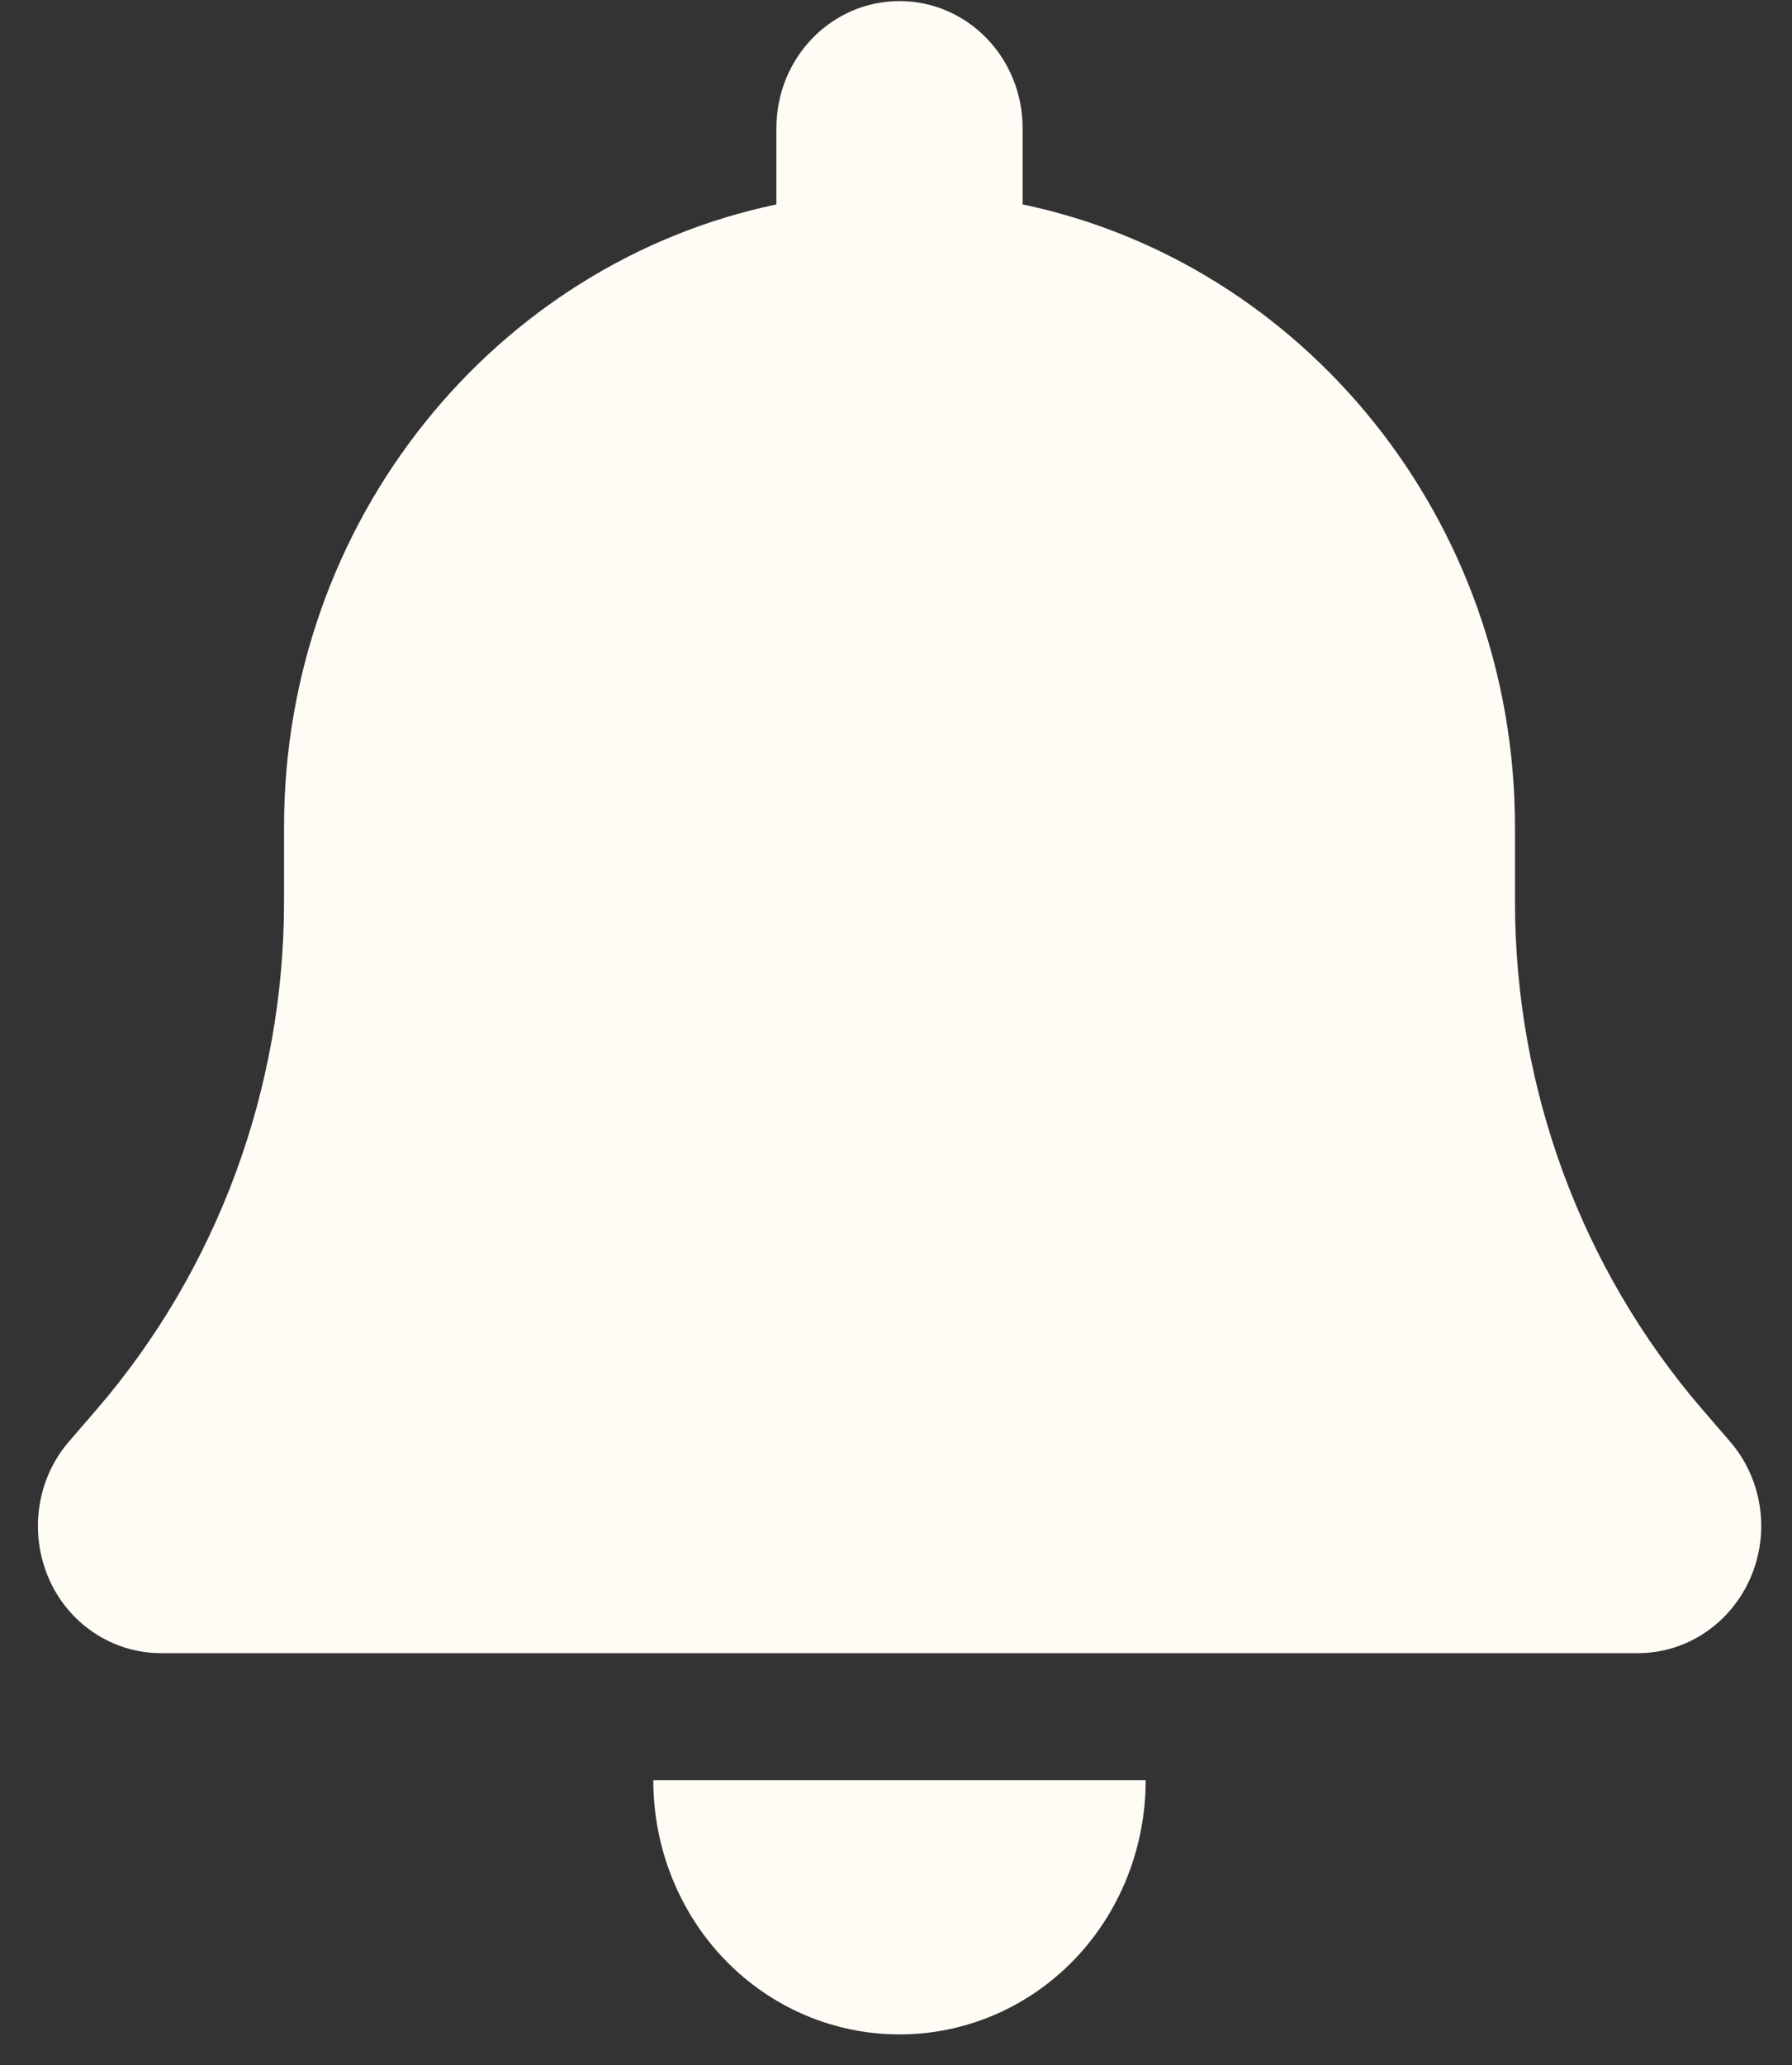 <svg width="46" height="53" viewBox="0 0 46 53" fill="none" xmlns="http://www.w3.org/2000/svg">
<rect x="0" y="0" width="46" height="53" fill="#333333" stroke="none"/>
<path d="M23.09 0.028C21.342 0.028 19.93 1.485 19.93 3.289V5.246C12.722 6.754 7.291 13.337 7.291 21.225V23.141C7.291 27.931 5.583 32.558 2.502 36.145L1.772 36.991C0.942 37.949 0.745 39.325 1.248 40.497C1.752 41.669 2.887 42.423 4.131 42.423H42.048C43.292 42.423 44.418 41.669 44.931 40.497C45.445 39.325 45.238 37.949 44.408 36.991L43.678 36.145C40.597 32.558 38.889 27.942 38.889 23.141V21.225C38.889 13.337 33.458 6.754 26.25 5.246V3.289C26.25 1.485 24.838 0.028 23.09 0.028ZM27.563 50.301C28.748 49.078 29.409 47.417 29.409 45.684H23.09H16.77C16.77 47.417 17.432 49.078 18.617 50.301C19.802 51.524 21.411 52.207 23.09 52.207C24.768 52.207 26.378 51.524 27.563 50.301Z" fill="#FFFCF5"/>
</svg>

